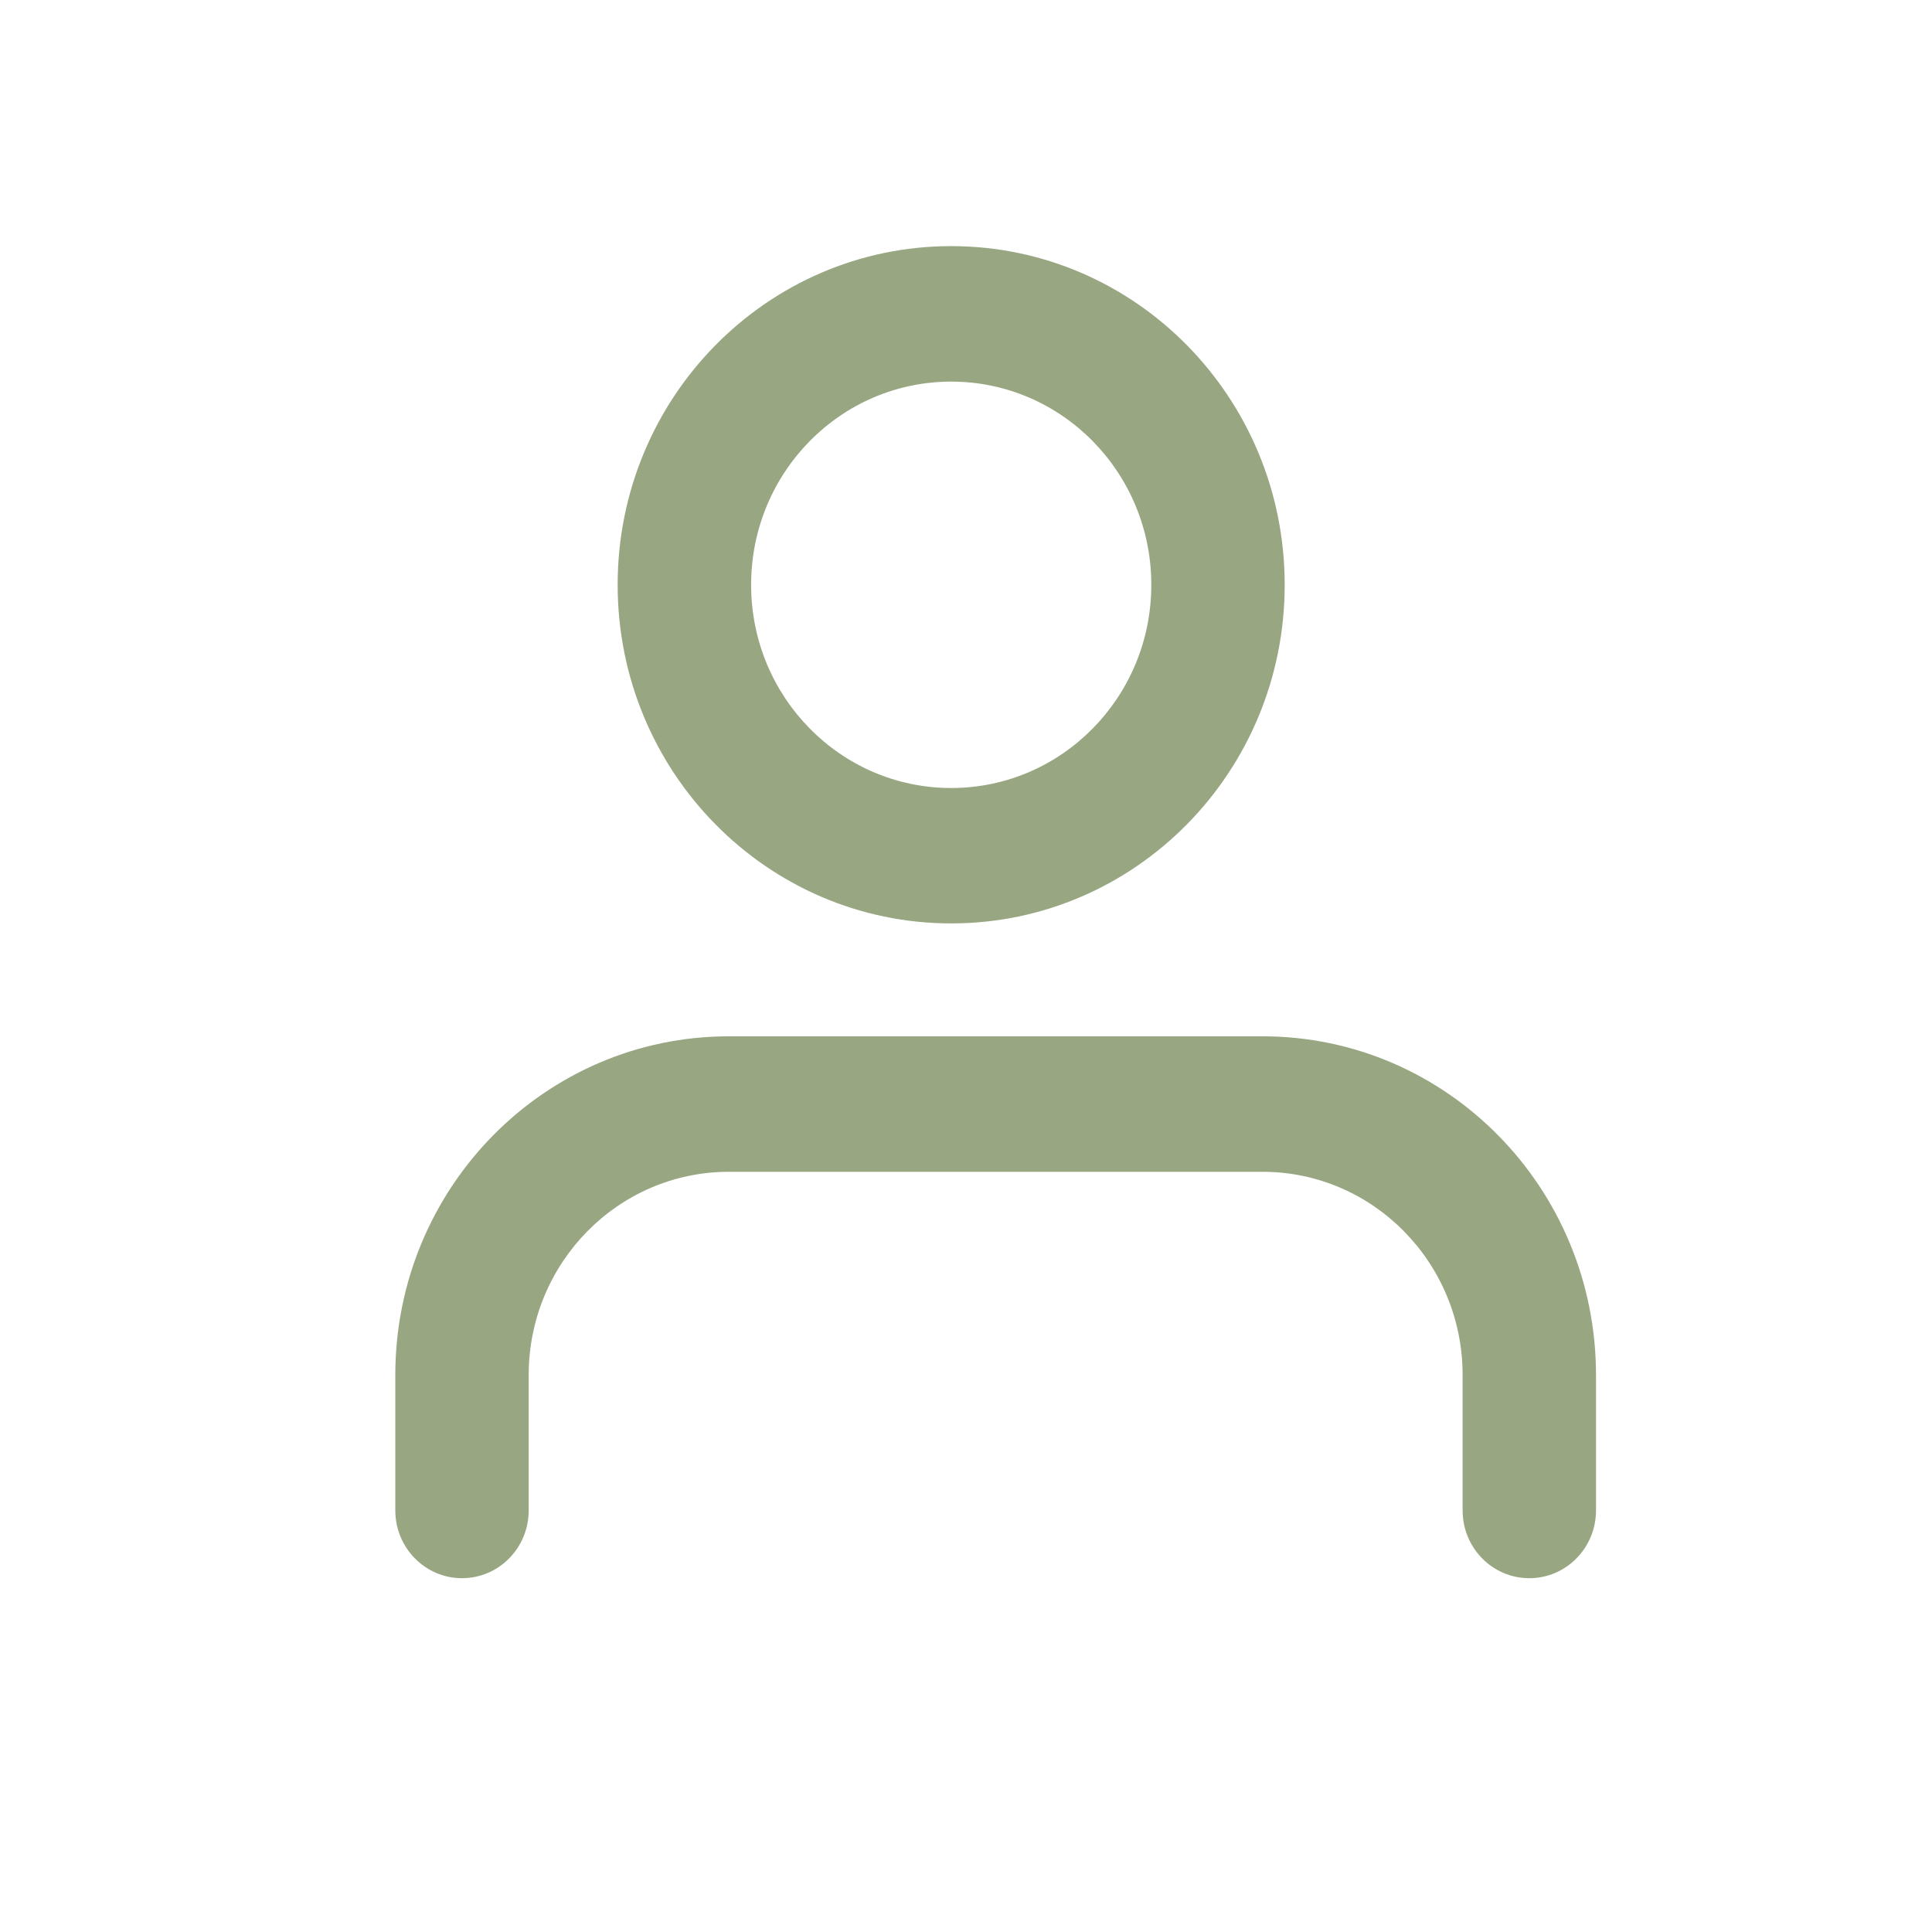 <svg width="23" height="23" viewBox="0 0 23 23" fill="none" xmlns="http://www.w3.org/2000/svg">
<path fill-rule="evenodd" clip-rule="evenodd" d="M11.324 2.93C9.131 2.93 7.353 4.735 7.353 6.962C7.353 9.188 9.131 10.993 11.324 10.993C13.517 10.993 15.294 9.188 15.294 6.962C15.294 4.735 13.517 2.93 11.324 2.93ZM8.942 6.962C8.942 5.626 10.008 4.543 11.324 4.543C12.64 4.543 13.706 5.626 13.706 6.962C13.706 8.298 12.64 9.381 11.324 9.381C10.008 9.381 8.942 8.298 8.942 6.962Z" fill="#98A782"/>
<path d="M8.677 12.337C6.484 12.337 4.706 14.142 4.706 16.369V17.981C4.706 18.427 5.062 18.788 5.5 18.788C5.939 18.788 6.294 18.427 6.294 17.981V16.369C6.294 15.033 7.361 13.95 8.677 13.95H15.03C16.345 13.95 17.412 15.033 17.412 16.369V17.981C17.412 18.427 17.767 18.788 18.206 18.788C18.645 18.788 19 18.427 19 17.981V16.369C19 14.142 17.222 12.337 15.03 12.337H8.677Z" fill="#98A782"/>
</svg>
